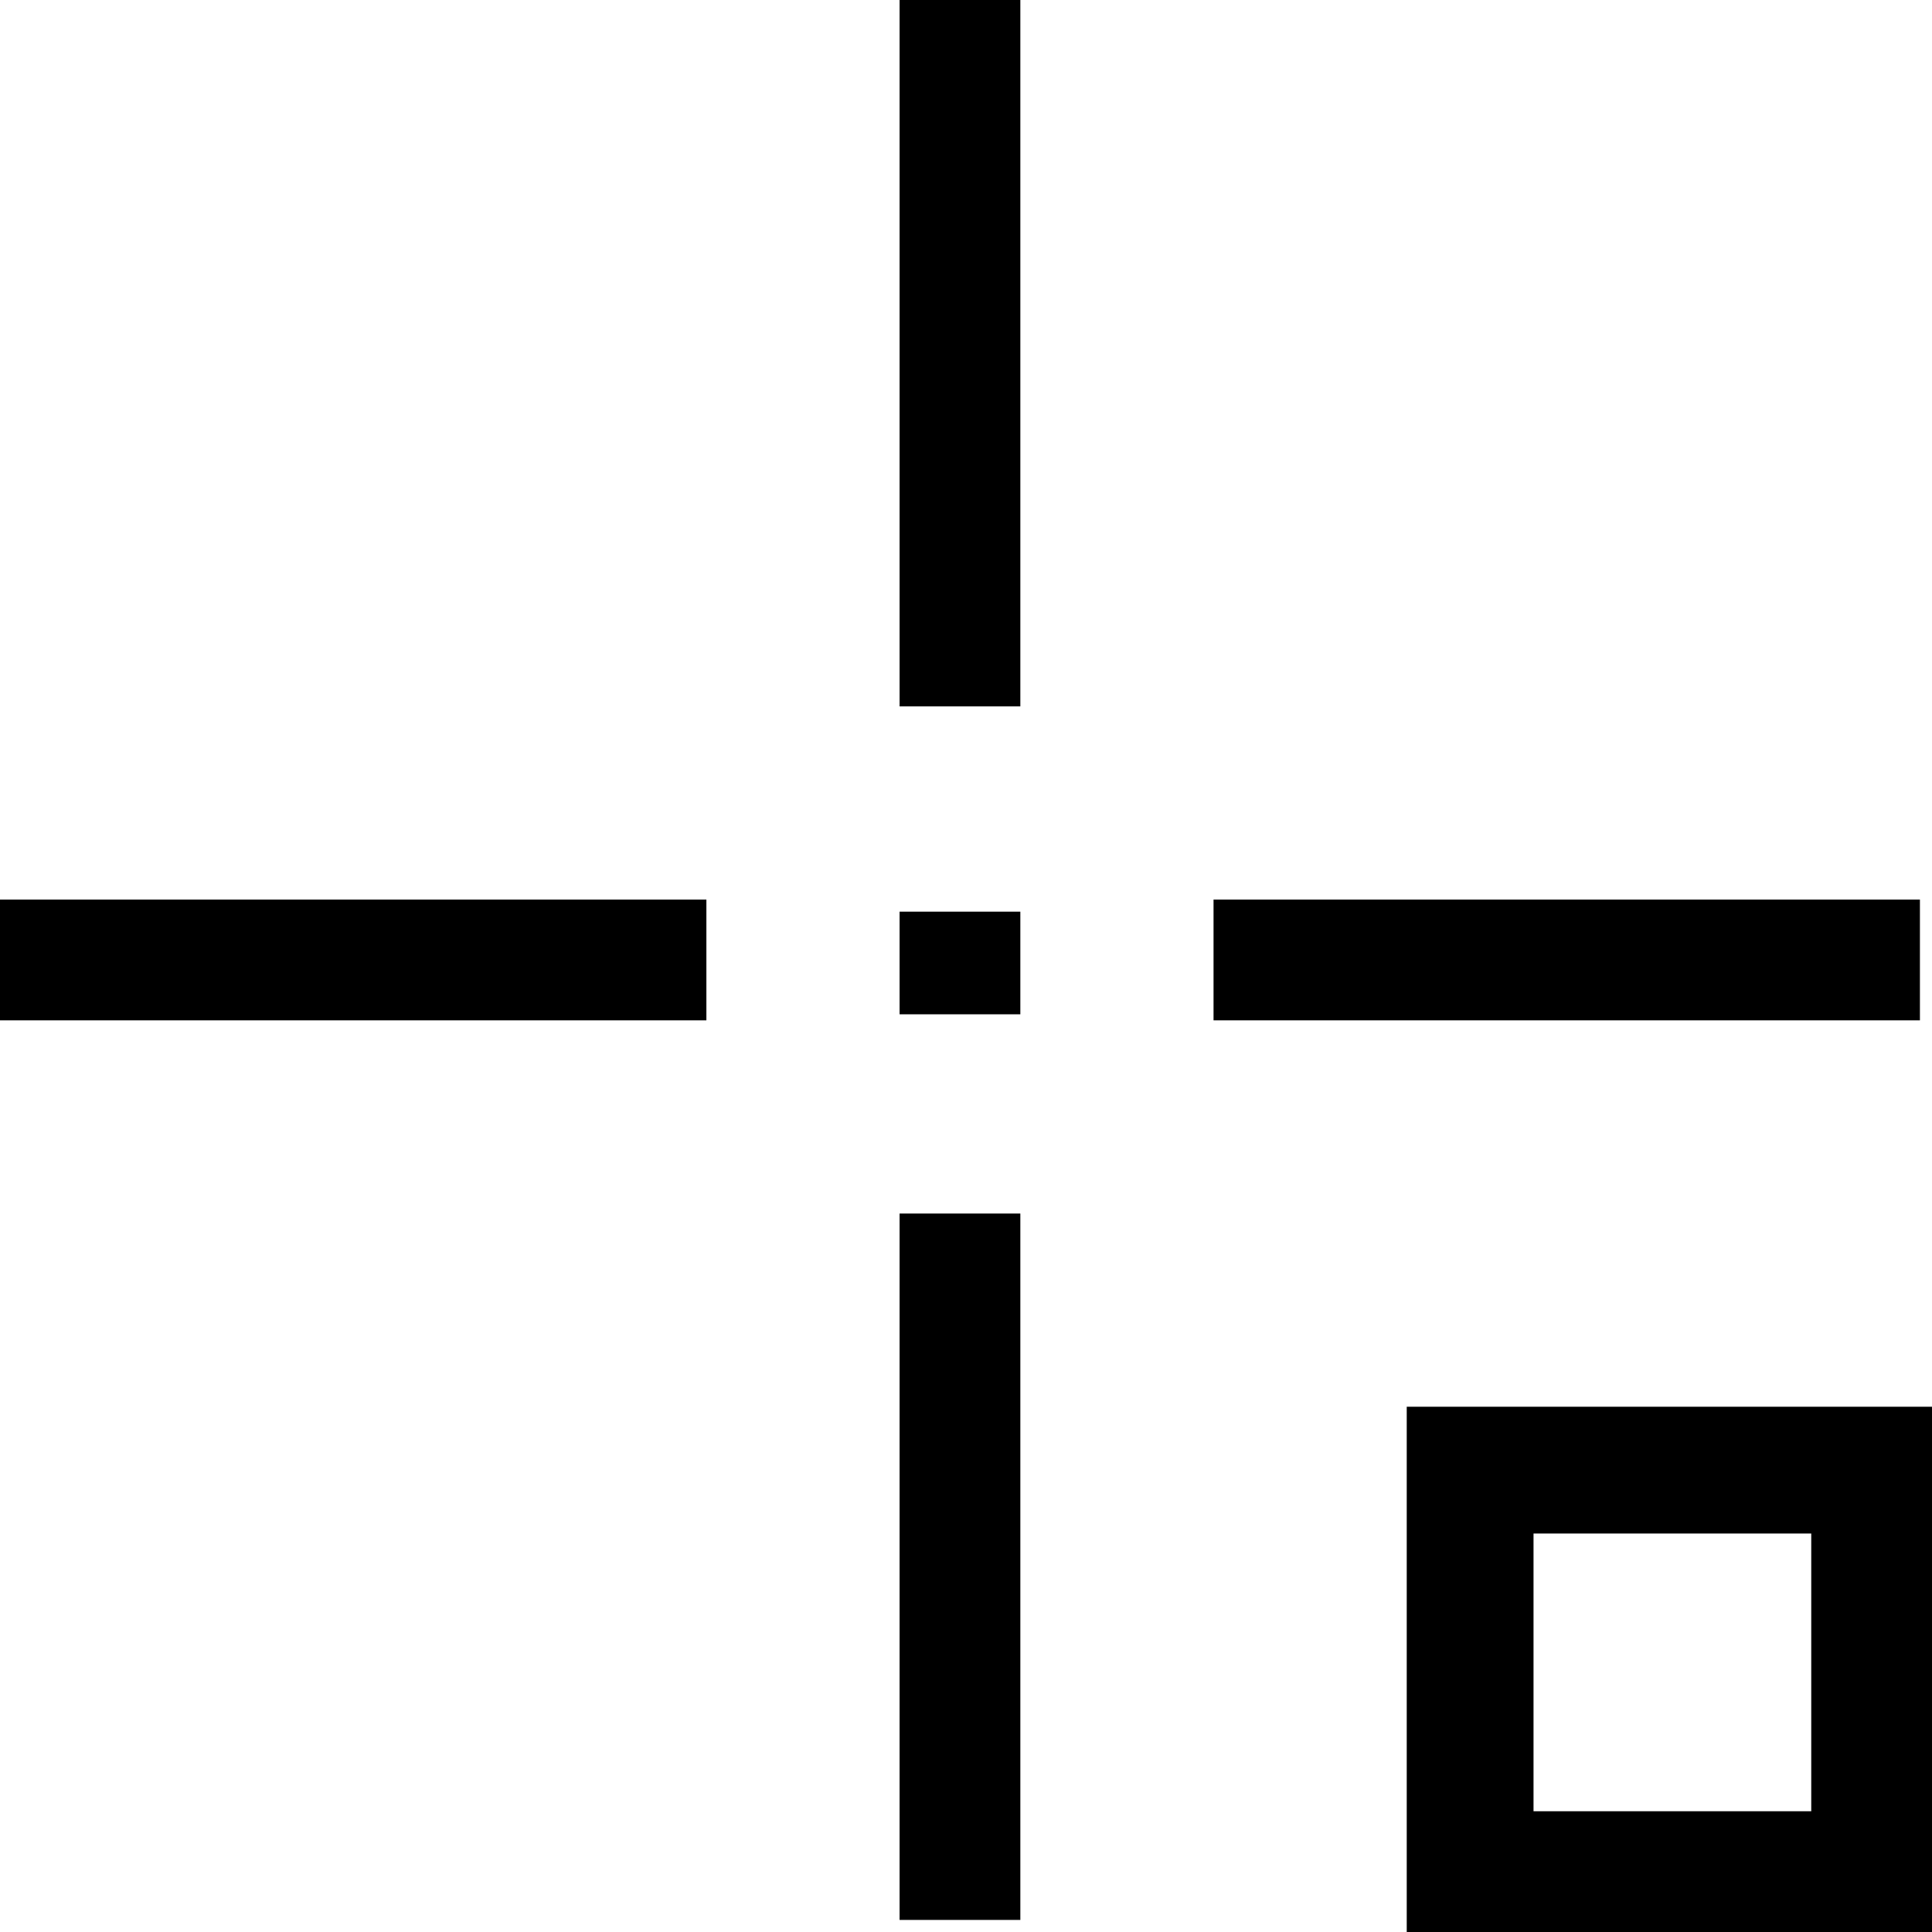 <svg xmlns="http://www.w3.org/2000/svg" viewBox="0 0 32 32"><path d="M14.9 20.1h2v11.7h-2zM0 14.9h11.7v2H0zM20.1 14.9h11.7v2H20.1zM14.9 0h2v11.7h-2zM32 32h-8.7v-8.7H32zm-6.7-2H30v-4.6h-4.6V30zM14.9 15.1h2v1.7h-2z"/></svg>